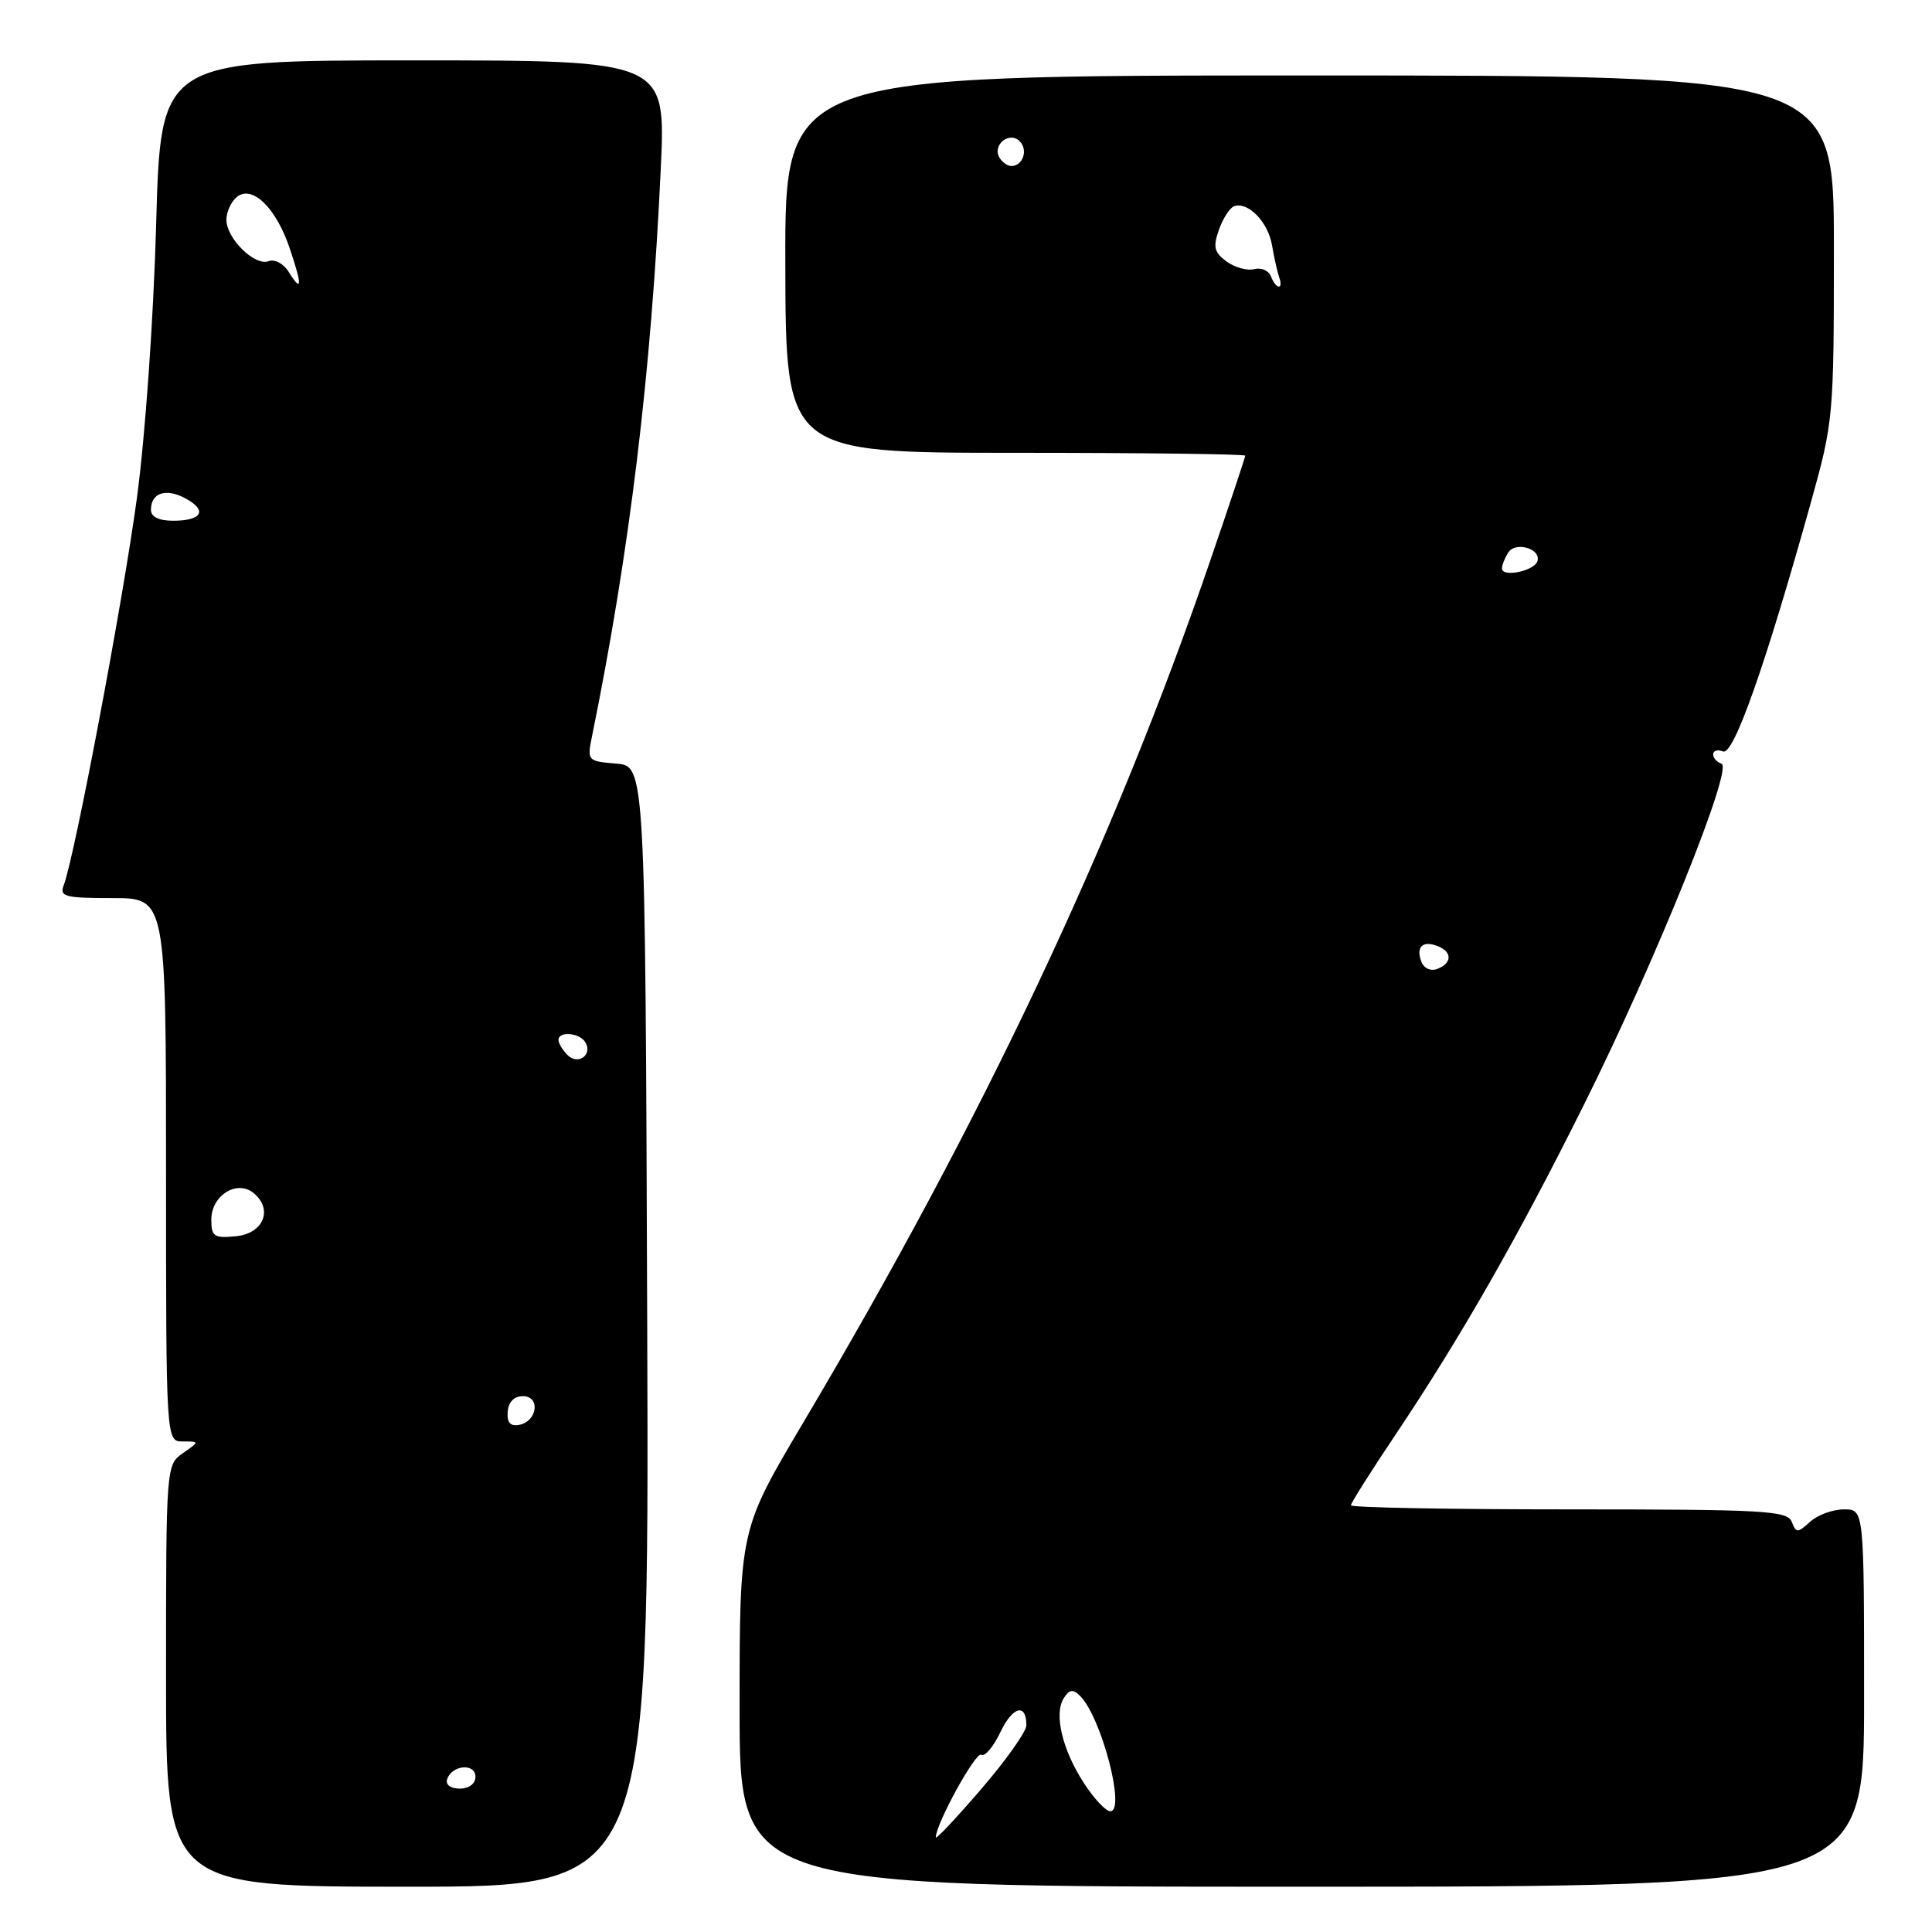 <?xml version="1.0" encoding="UTF-8" standalone="no"?>
<!DOCTYPE svg PUBLIC "-//W3C//DTD SVG 1.1//EN" "http://www.w3.org/Graphics/SVG/1.1/DTD/svg11.dtd" >
<svg xmlns="http://www.w3.org/2000/svg" xmlns:xlink="http://www.w3.org/1999/xlink" version="1.1" viewBox="0 0 256 256">
 <g >
 <path fill="currentColor"
d=" M 85.76 175.75 C 85.50 101.50 85.50 101.50 81.64 101.18 C 77.87 100.87 77.79 100.79 78.42 97.68 C 83.45 73.01 86.30 49.42 87.56 22.25 C 88.22 8.00 88.22 8.00 54.76 8.00 C 21.29 8.00 21.29 8.00 20.69 29.75 C 20.35 42.09 19.25 57.77 18.14 66.00 C 16.30 79.62 9.90 113.48 8.45 117.28 C 7.86 118.81 8.58 119.00 14.89 119.00 C 22.00 119.00 22.00 119.00 22.00 155.00 C 22.00 191.00 22.00 191.00 24.22 191.00 C 26.45 191.00 26.45 191.00 24.22 192.56 C 22.02 194.10 22.00 194.31 22.00 222.06 C 22.00 250.00 22.00 250.00 54.01 250.00 C 86.01 250.00 86.01 250.00 85.76 175.75 Z  M 247.00 225.00 C 247.00 200.00 247.00 200.00 244.33 200.00 C 242.86 200.00 240.84 200.74 239.85 201.64 C 238.18 203.15 238.00 203.15 237.41 201.64 C 236.85 200.17 233.72 200.00 207.89 200.00 C 192.00 200.00 179.00 199.76 179.00 199.46 C 179.00 199.17 181.63 195.00 184.84 190.21 C 193.58 177.17 201.14 163.93 209.91 146.32 C 219.39 127.30 229.70 101.73 228.11 101.20 C 227.50 101.00 227.00 100.43 227.00 99.95 C 227.00 99.46 227.60 99.29 228.32 99.57 C 229.72 100.11 233.94 88.14 239.95 66.58 C 242.94 55.87 243.00 55.21 243.00 32.83 C 243.00 10.00 243.00 10.00 173.50 10.00 C 104.00 10.00 104.00 10.00 104.06 35.00 C 104.11 60.00 104.11 60.00 134.55 60.00 C 151.30 60.00 165.00 60.17 165.00 60.38 C 165.00 60.58 162.94 66.77 160.42 74.12 C 147.52 111.78 130.25 148.37 106.37 188.61 C 98.00 202.73 98.00 202.73 98.00 226.36 C 98.00 250.00 98.00 250.00 172.50 250.00 C 247.00 250.00 247.00 250.00 247.00 225.00 Z  M 59.25 235.75 C 59.88 233.86 63.00 233.59 63.00 235.43 C 63.00 236.35 62.15 237.00 60.92 237.00 C 59.69 237.00 59.01 236.48 59.25 235.75 Z  M 67.27 187.06 C 67.37 185.77 68.12 185.00 69.29 185.00 C 71.64 185.00 71.21 188.34 68.80 188.80 C 67.63 189.03 67.16 188.50 67.27 187.06 Z  M 28.00 161.60 C 28.00 158.40 31.41 156.27 33.61 158.09 C 36.23 160.26 34.91 163.46 31.25 163.81 C 28.36 164.09 28.00 163.85 28.00 161.60 Z  M 75.20 139.80 C 74.54 139.14 74.00 138.24 74.00 137.80 C 74.00 136.61 76.78 136.83 77.55 138.09 C 78.58 139.75 76.60 141.20 75.20 139.80 Z  M 20.00 67.56 C 20.00 65.30 21.97 64.64 24.56 66.03 C 27.54 67.63 26.79 69.00 22.94 69.00 C 21.05 69.00 20.00 68.49 20.00 67.56 Z  M 38.22 35.98 C 37.56 34.92 36.38 34.30 35.59 34.61 C 33.77 35.30 30.00 31.60 30.00 29.12 C 30.00 28.09 30.62 26.73 31.37 26.11 C 33.40 24.43 36.60 27.54 38.41 32.96 C 40.08 37.93 40.02 38.87 38.22 35.98 Z  M 124.00 243.46 C 124.00 241.69 129.29 232.06 130.02 232.51 C 130.50 232.81 131.63 231.46 132.55 229.53 C 134.18 226.10 136.00 225.62 136.00 228.61 C 136.00 229.44 133.30 233.25 130.00 237.08 C 126.70 240.91 124.00 243.79 124.00 243.46 Z  M 143.61 236.25 C 140.74 231.81 139.63 227.09 140.96 225.01 C 141.71 223.84 142.18 223.78 143.13 224.73 C 145.94 227.54 149.20 240.00 147.12 240.00 C 146.52 240.00 144.94 238.31 143.61 236.25 Z  M 188.34 127.44 C 187.59 125.48 188.49 124.59 190.46 125.35 C 192.44 126.10 192.44 127.62 190.46 128.38 C 189.58 128.72 188.68 128.32 188.34 127.44 Z  M 199.02 75.32 C 199.02 74.87 199.40 73.92 199.85 73.22 C 200.81 71.69 204.26 72.72 203.71 74.37 C 203.28 75.68 198.99 76.54 199.02 75.32 Z  M 168.40 36.61 C 168.11 35.85 167.11 35.42 166.19 35.66 C 165.26 35.90 163.61 35.44 162.52 34.65 C 160.88 33.44 160.71 32.72 161.52 30.43 C 162.06 28.91 162.97 27.51 163.54 27.32 C 165.40 26.70 168.03 29.43 168.55 32.50 C 168.83 34.15 169.26 36.06 169.50 36.75 C 170.10 38.47 169.07 38.34 168.40 36.61 Z  M 132.45 20.91 C 131.42 19.25 133.73 17.33 135.11 18.71 C 136.27 19.87 135.54 22.00 134.00 22.00 C 133.51 22.00 132.82 21.51 132.45 20.91 Z "/>
</g>
</svg>